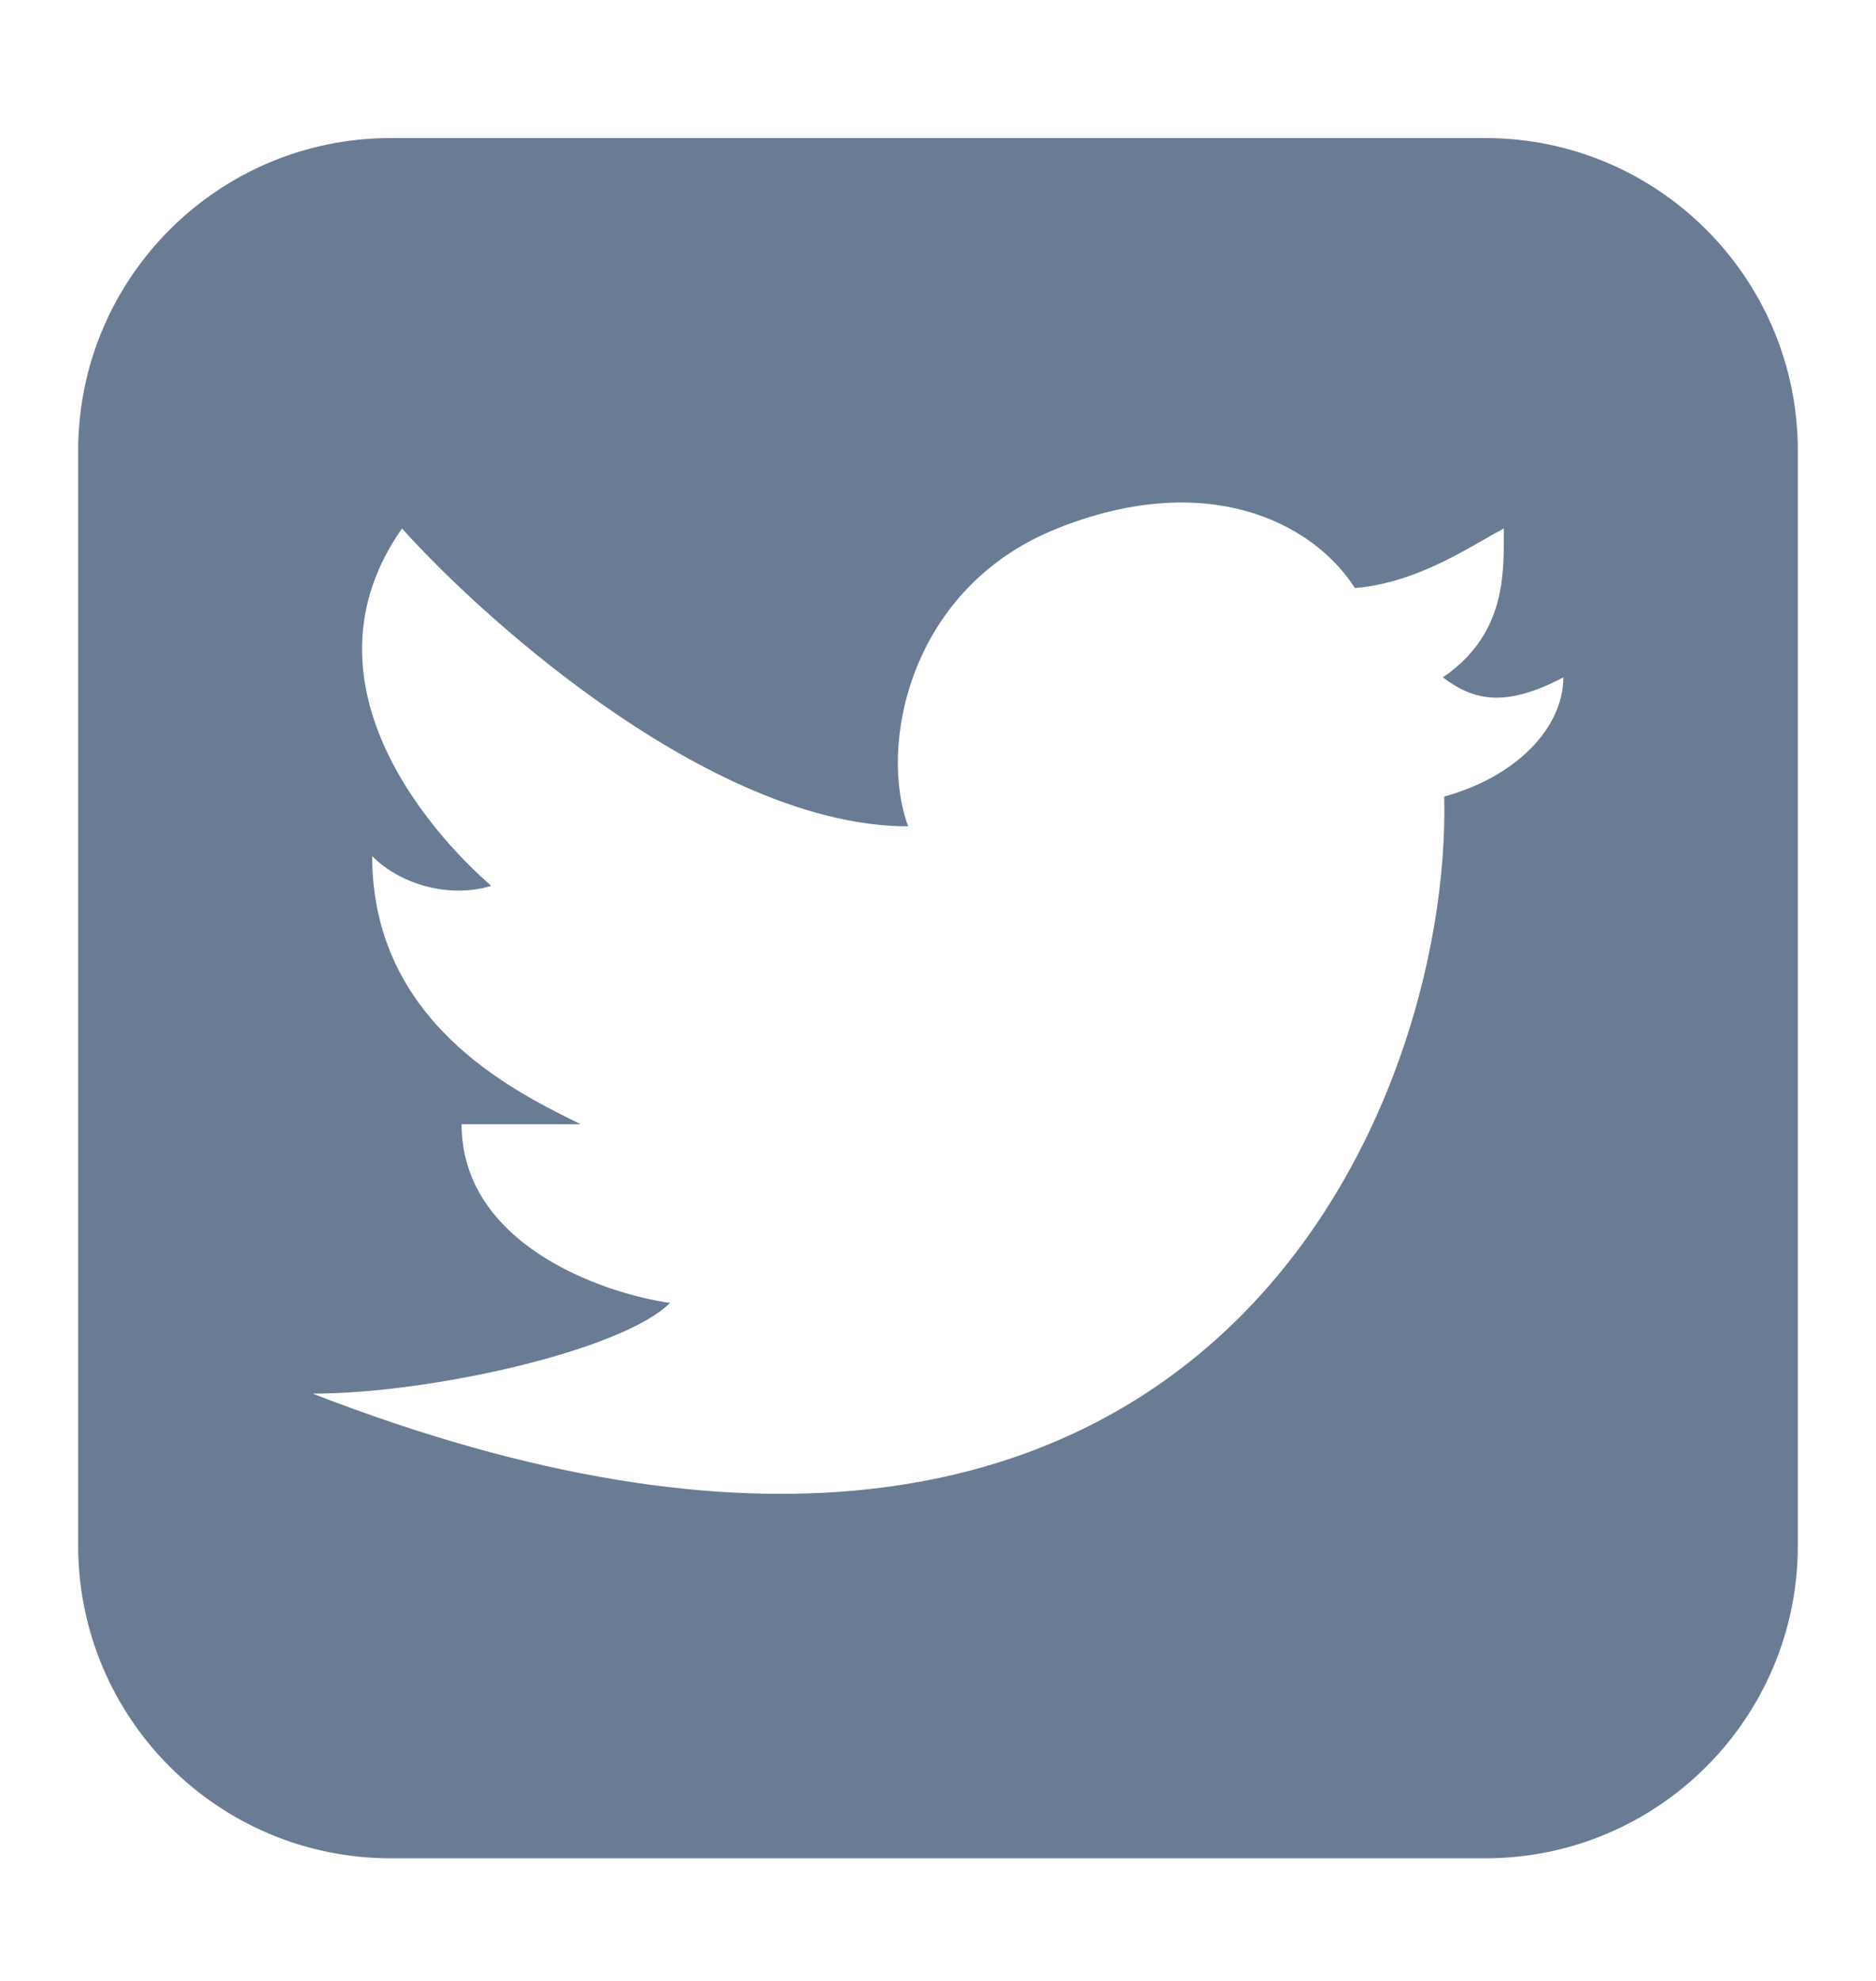 <svg width="18" height="19" viewBox="0 0 18 19" fill="none" xmlns="http://www.w3.org/2000/svg">
<path fill-rule="evenodd" clip-rule="evenodd" d="M3.75 1.324C2.093 1.324 0.75 2.667 0.75 4.324V14.824C0.75 16.481 2.093 17.824 3.75 17.824H14.25C15.907 17.824 17.25 16.481 17.25 14.824V4.324C17.25 2.667 15.907 1.324 14.25 1.324H3.75ZM13.857 7.64C13.93 10.626 11.518 16.674 3 13.367C4.13 13.367 5.971 12.954 6.429 12.497C5.762 12.402 4.429 11.926 4.429 10.783H5.571C5.553 10.774 5.533 10.764 5.512 10.754C4.908 10.453 3.571 9.79 3.571 8.212C3.857 8.497 4.324 8.614 4.714 8.497C4.129 7.988 2.83 6.535 3.857 5.069C4.714 6.021 6.886 7.926 8.714 7.926C8.429 7.164 8.714 5.64 10.143 5.069C11.572 4.497 12.593 5.004 13 5.64C13.499 5.601 13.946 5.344 14.25 5.169C14.317 5.13 14.377 5.096 14.429 5.069C14.429 5.087 14.429 5.106 14.429 5.125C14.43 5.534 14.432 6.097 13.844 6.497C14.13 6.712 14.429 6.798 15 6.497C15 6.98 14.549 7.451 13.857 7.64Z" fill="#6A7C94"/>
</svg>
